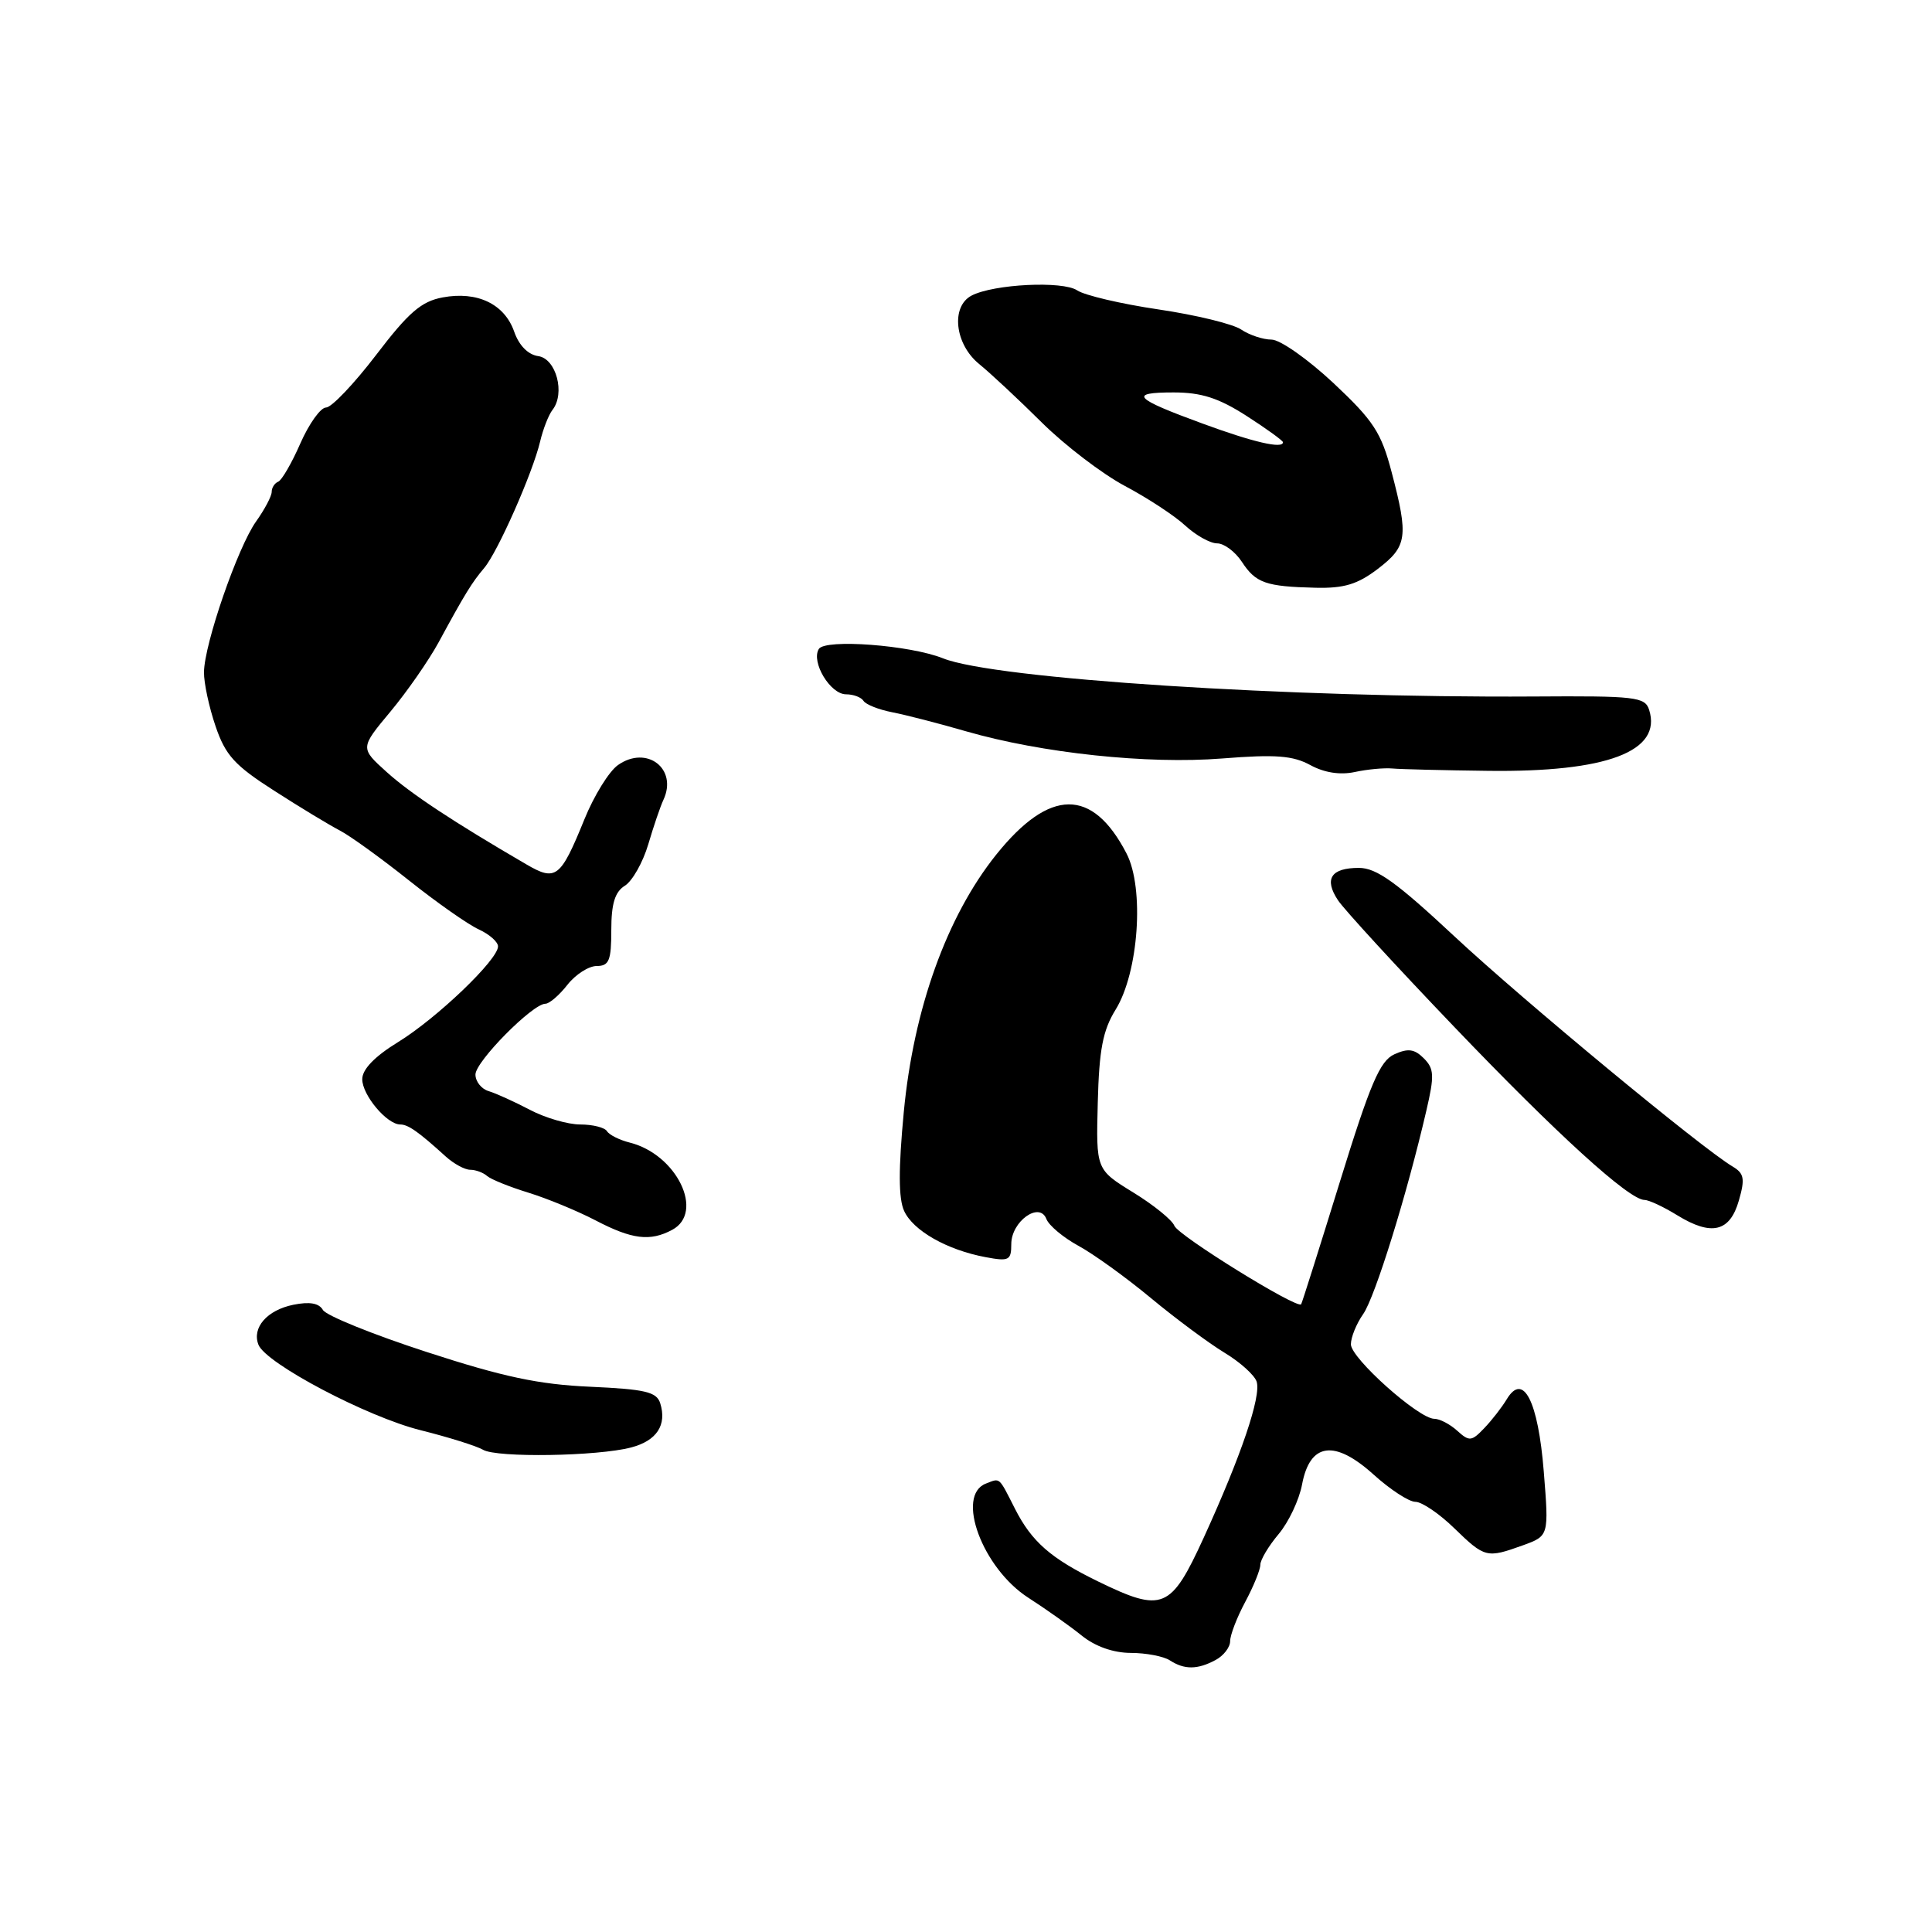 <?xml version="1.0" encoding="UTF-8" standalone="no"?>
<!DOCTYPE svg PUBLIC "-//W3C//DTD SVG 1.1//EN" "http://www.w3.org/Graphics/SVG/1.1/DTD/svg11.dtd" >
<svg xmlns="http://www.w3.org/2000/svg" xmlns:xlink="http://www.w3.org/1999/xlink" version="1.1" viewBox="0 0 256 256">
 <g >
 <path fill="currentColor"
d=" M 161.07 219.96 C 162.13 219.40 163.00 218.27 163.00 217.46 C 163.00 216.65 163.90 214.31 165.00 212.26 C 166.10 210.21 167.00 207.99 167.00 207.34 C 167.00 206.69 168.09 204.86 169.42 203.28 C 170.75 201.70 172.15 198.74 172.53 196.70 C 173.57 191.16 176.83 190.71 182.01 195.39 C 184.21 197.38 186.70 199.00 187.55 199.00 C 188.40 199.00 190.72 200.57 192.70 202.50 C 196.75 206.43 197.00 206.49 201.80 204.76 C 205.24 203.51 205.24 203.51 204.56 195.01 C 203.81 185.62 201.84 181.77 199.65 185.41 C 199.02 186.46 197.68 188.19 196.67 189.24 C 194.99 191.00 194.69 191.03 193.09 189.58 C 192.13 188.71 190.77 188.00 190.06 188.00 C 187.99 188.00 179.00 179.97 179.00 178.13 C 179.00 177.20 179.73 175.40 180.63 174.12 C 182.20 171.88 186.43 158.27 189.00 147.16 C 190.08 142.52 190.04 141.61 188.66 140.23 C 187.42 138.99 186.57 138.88 184.76 139.70 C 182.85 140.57 181.57 143.55 177.53 156.63 C 174.83 165.36 172.53 172.64 172.41 172.82 C 171.94 173.52 156.11 163.72 155.61 162.42 C 155.31 161.65 152.86 159.66 150.15 158.00 C 145.23 154.97 145.23 154.97 145.46 146.11 C 145.64 139.08 146.13 136.53 147.82 133.79 C 150.88 128.85 151.66 117.70 149.27 113.09 C 144.75 104.36 139.08 104.42 132.00 113.25 C 125.46 121.42 121.06 133.67 119.76 147.31 C 119.04 154.89 119.05 158.82 119.80 160.45 C 120.99 163.07 125.50 165.63 130.60 166.58 C 133.69 167.16 134.00 167.01 134.00 164.85 C 134.00 161.84 137.74 159.16 138.65 161.52 C 138.98 162.38 140.88 163.97 142.87 165.06 C 144.87 166.14 149.20 169.26 152.50 172.00 C 155.80 174.74 160.19 177.99 162.25 179.24 C 164.31 180.48 166.23 182.21 166.51 183.07 C 167.14 185.00 164.46 192.90 159.50 203.75 C 155.14 213.27 154.07 213.72 145.50 209.55 C 139.23 206.49 136.72 204.30 134.50 199.94 C 132.29 195.60 132.57 195.84 130.64 196.58 C 126.59 198.14 130.18 207.80 136.26 211.71 C 138.59 213.21 141.77 215.46 143.33 216.72 C 145.11 218.16 147.51 219.01 149.83 219.02 C 151.85 219.02 154.18 219.47 155.00 220.00 C 156.94 221.26 158.67 221.25 161.07 219.96 Z  M 83.65 191.79 C 87.03 190.90 88.39 188.81 87.48 185.93 C 87.00 184.43 85.49 184.08 78.20 183.75 C 71.40 183.45 66.67 182.45 56.52 179.14 C 49.38 176.82 43.20 174.31 42.79 173.58 C 42.27 172.67 41.03 172.45 38.86 172.89 C 35.39 173.60 33.37 175.91 34.24 178.17 C 35.19 180.65 48.63 187.74 55.73 189.51 C 59.45 190.44 63.17 191.61 64.00 192.10 C 65.79 193.18 79.20 192.97 83.65 191.79 Z  M 89.07 162.96 C 93.40 160.64 89.67 152.96 83.45 151.40 C 82.09 151.06 80.73 150.38 80.43 149.89 C 80.13 149.40 78.54 149.00 76.89 149.00 C 75.24 149.00 72.23 148.12 70.20 147.05 C 68.16 145.98 65.71 144.87 64.75 144.58 C 63.79 144.30 63.00 143.30 63.00 142.38 C 63.00 140.66 70.57 133.00 72.27 133.00 C 72.79 133.00 74.10 131.88 75.18 130.50 C 76.26 129.12 78.01 128.00 79.07 128.00 C 80.71 128.00 81.00 127.27 81.00 123.24 C 81.00 119.74 81.48 118.18 82.80 117.36 C 83.79 116.74 85.19 114.27 85.90 111.87 C 86.61 109.46 87.51 106.83 87.90 106.00 C 89.84 101.87 85.71 98.69 81.89 101.37 C 80.71 102.19 78.70 105.44 77.43 108.58 C 74.27 116.35 73.66 116.82 69.74 114.53 C 60.12 108.93 54.42 105.17 51.25 102.31 C 47.71 99.12 47.71 99.12 51.72 94.31 C 53.93 91.66 56.80 87.53 58.12 85.11 C 61.62 78.66 62.52 77.20 64.16 75.26 C 65.96 73.13 70.59 62.65 71.57 58.50 C 71.96 56.85 72.70 54.96 73.21 54.31 C 74.92 52.13 73.70 47.53 71.33 47.19 C 69.97 47.00 68.77 45.78 68.13 43.94 C 66.85 40.28 63.24 38.55 58.65 39.41 C 55.82 39.94 54.14 41.39 49.84 47.03 C 46.91 50.86 43.93 54.00 43.20 54.00 C 42.48 54.00 40.95 56.14 39.80 58.75 C 38.66 61.36 37.33 63.65 36.86 63.83 C 36.39 64.02 36.00 64.62 36.00 65.18 C 36.00 65.74 35.07 67.50 33.93 69.10 C 31.50 72.51 27.06 85.35 27.03 89.07 C 27.01 90.49 27.70 93.70 28.56 96.22 C 29.87 100.08 31.09 101.42 36.31 104.76 C 39.71 106.95 43.62 109.31 45.00 110.03 C 46.38 110.74 50.51 113.73 54.19 116.66 C 57.87 119.59 62.03 122.51 63.44 123.15 C 64.85 123.80 66.00 124.81 65.99 125.41 C 65.98 127.18 57.89 134.92 52.75 138.08 C 49.64 139.99 48.00 141.69 48.00 143.00 C 48.00 145.11 51.27 149.00 53.04 149.00 C 54.08 149.00 55.45 149.96 59.07 153.25 C 60.13 154.21 61.59 155.00 62.30 155.00 C 63.02 155.00 64.03 155.37 64.55 155.83 C 65.07 156.28 67.53 157.27 70.00 158.03 C 72.47 158.79 76.48 160.44 78.90 161.70 C 83.74 164.23 86.14 164.53 89.07 162.96 Z  M 230.41 159.07 C 231.24 156.19 231.11 155.48 229.58 154.57 C 225.48 152.14 201.83 132.57 192.75 124.10 C 185.04 116.90 182.39 115.00 180.06 115.00 C 176.36 115.00 175.41 116.46 177.29 119.29 C 178.10 120.51 185.00 128.03 192.63 136.00 C 206.30 150.29 215.87 159.00 217.91 159.00 C 218.48 159.00 220.43 159.91 222.23 161.02 C 226.78 163.82 229.22 163.25 230.41 159.07 Z  M 184.50 101.83 C 185.60 101.93 191.30 102.07 197.16 102.14 C 212.93 102.34 220.26 99.56 218.52 94.06 C 217.97 92.34 216.74 92.20 203.21 92.29 C 170.95 92.49 131.73 89.96 124.95 87.23 C 120.59 85.48 109.35 84.63 108.50 85.99 C 107.44 87.71 110.01 92.00 112.11 92.00 C 113.08 92.00 114.12 92.39 114.42 92.87 C 114.72 93.35 116.43 94.03 118.23 94.38 C 120.03 94.73 124.42 95.86 128.00 96.90 C 138.06 99.80 152.08 101.29 161.98 100.50 C 169.03 99.94 171.32 100.12 173.63 101.38 C 175.48 102.39 177.57 102.71 179.50 102.30 C 181.15 101.94 183.40 101.73 184.50 101.83 Z  M 182.57 75.38 C 186.47 72.40 186.65 71.12 184.40 62.57 C 183.02 57.30 182.00 55.74 176.68 50.75 C 173.30 47.59 169.62 45.00 168.49 45.00 C 167.37 45.00 165.56 44.40 164.47 43.67 C 163.39 42.93 158.45 41.73 153.50 41.00 C 148.55 40.27 143.71 39.13 142.74 38.48 C 140.82 37.19 131.70 37.64 128.75 39.16 C 125.96 40.61 126.51 45.61 129.75 48.24 C 131.26 49.47 135.00 52.96 138.05 55.99 C 141.11 59.02 146.06 62.80 149.05 64.39 C 152.05 65.98 155.65 68.34 157.05 69.64 C 158.46 70.94 160.36 72.00 161.28 72.00 C 162.20 72.00 163.67 73.10 164.55 74.44 C 166.40 77.26 167.71 77.72 174.32 77.88 C 178.09 77.97 179.88 77.43 182.57 75.38 Z  M 159.33 56.12 C 150.23 52.79 149.49 52.00 155.50 52.00 C 159.19 52.00 161.46 52.73 165.16 55.10 C 167.82 56.81 170.00 58.39 170.00 58.60 C 170.00 59.51 166.07 58.60 159.33 56.12 Z "/>
</g>
</svg>